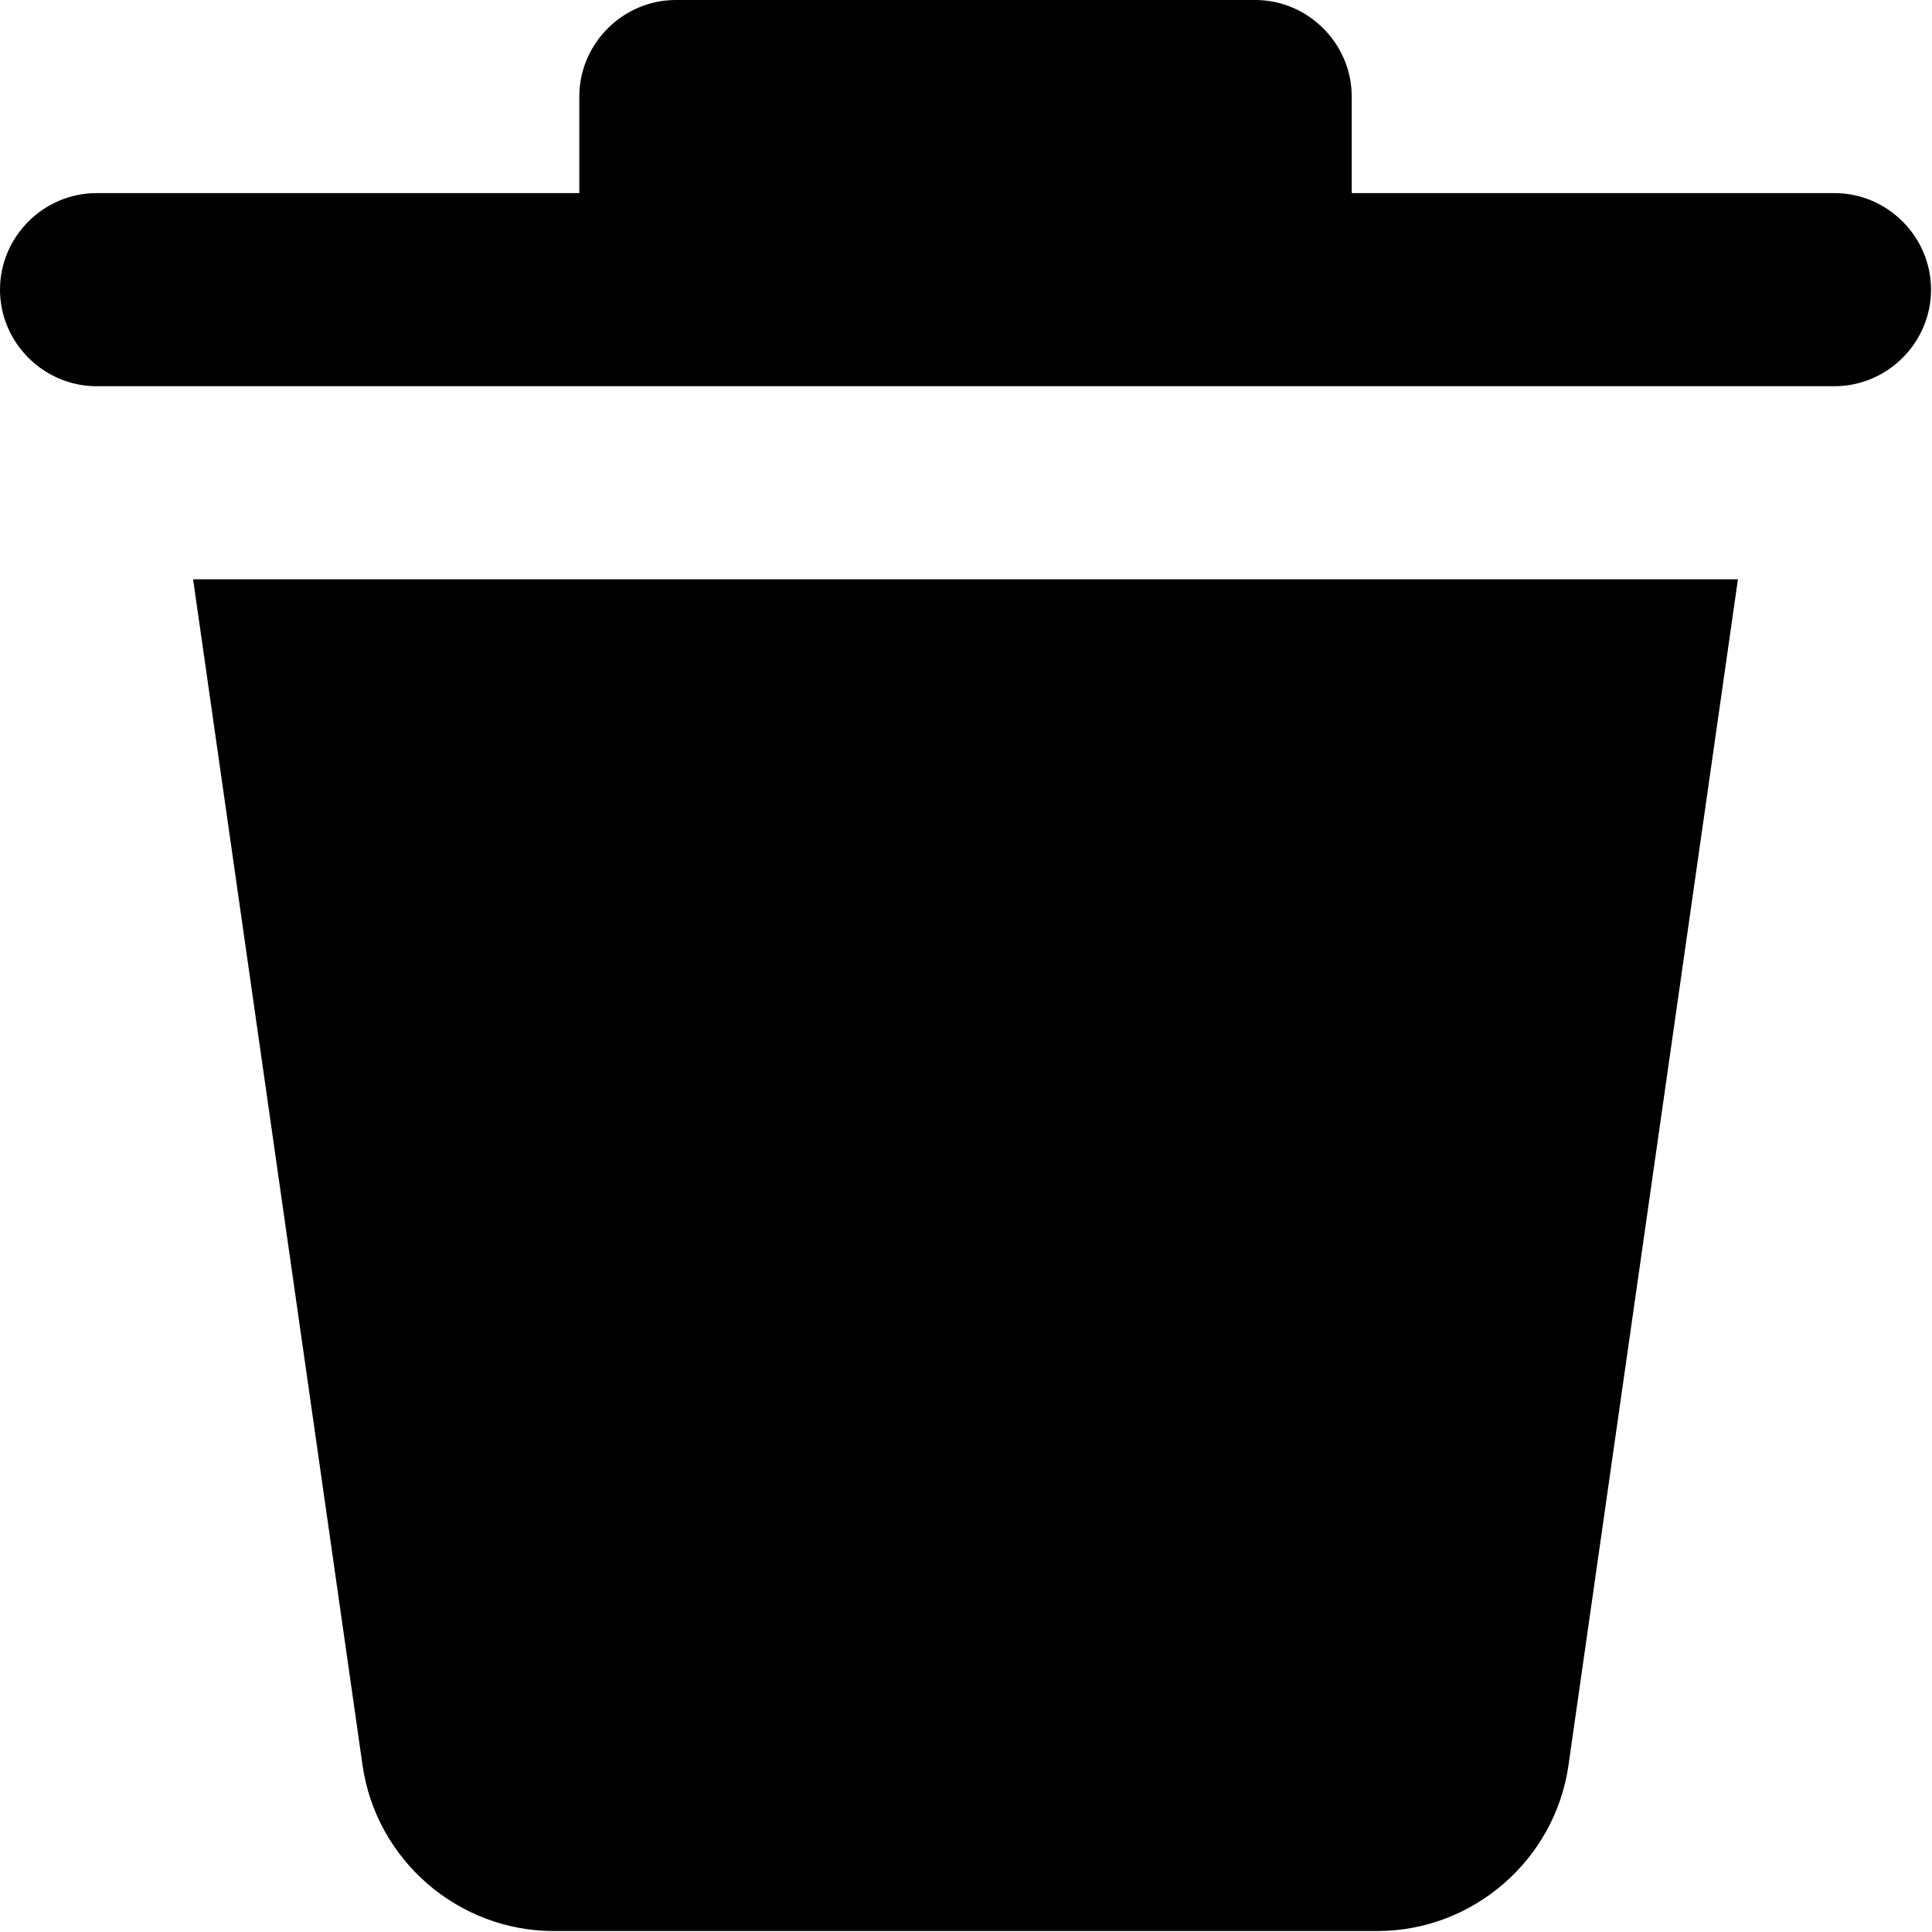 <?xml version="1.0" encoding="UTF-8" standalone="no"?>
<!DOCTYPE svg PUBLIC "-//W3C//DTD SVG 1.1//EN" "http://www.w3.org/Graphics/SVG/1.1/DTD/svg11.dtd">
<svg width="100%" height="100%" viewBox="0 0 667 667" version="1.1" xmlns="http://www.w3.org/2000/svg" xmlns:xlink="http://www.w3.org/1999/xlink" xml:space="preserve" xmlns:serif="http://www.serif.com/" style="fill-rule:evenodd;clip-rule:evenodd;stroke-linejoin:round;stroke-miterlimit:2;">
    <g transform="matrix(1,0,0,1,-66.667,-66.667)">
        <path d="M191.833,676.1L133.333,266.667L666.667,266.667L608.167,676.1C603.493,708.795 575.194,733.335 542.167,733.333L257.833,733.333C224.806,733.335 196.507,708.795 191.833,676.1ZM700,133.333L533.333,133.333L533.333,100C533.333,81.714 518.286,66.667 500,66.667L300,66.667C281.714,66.667 266.667,81.714 266.667,100L266.667,133.333L100,133.333C81.714,133.333 66.667,148.381 66.667,166.667C66.667,184.953 81.714,200 100,200L700,200C718.286,200 733.333,184.953 733.333,166.667C733.333,148.381 718.286,133.333 700,133.333Z" style="fill-rule:nonzero;"/>
    </g>
</svg>
